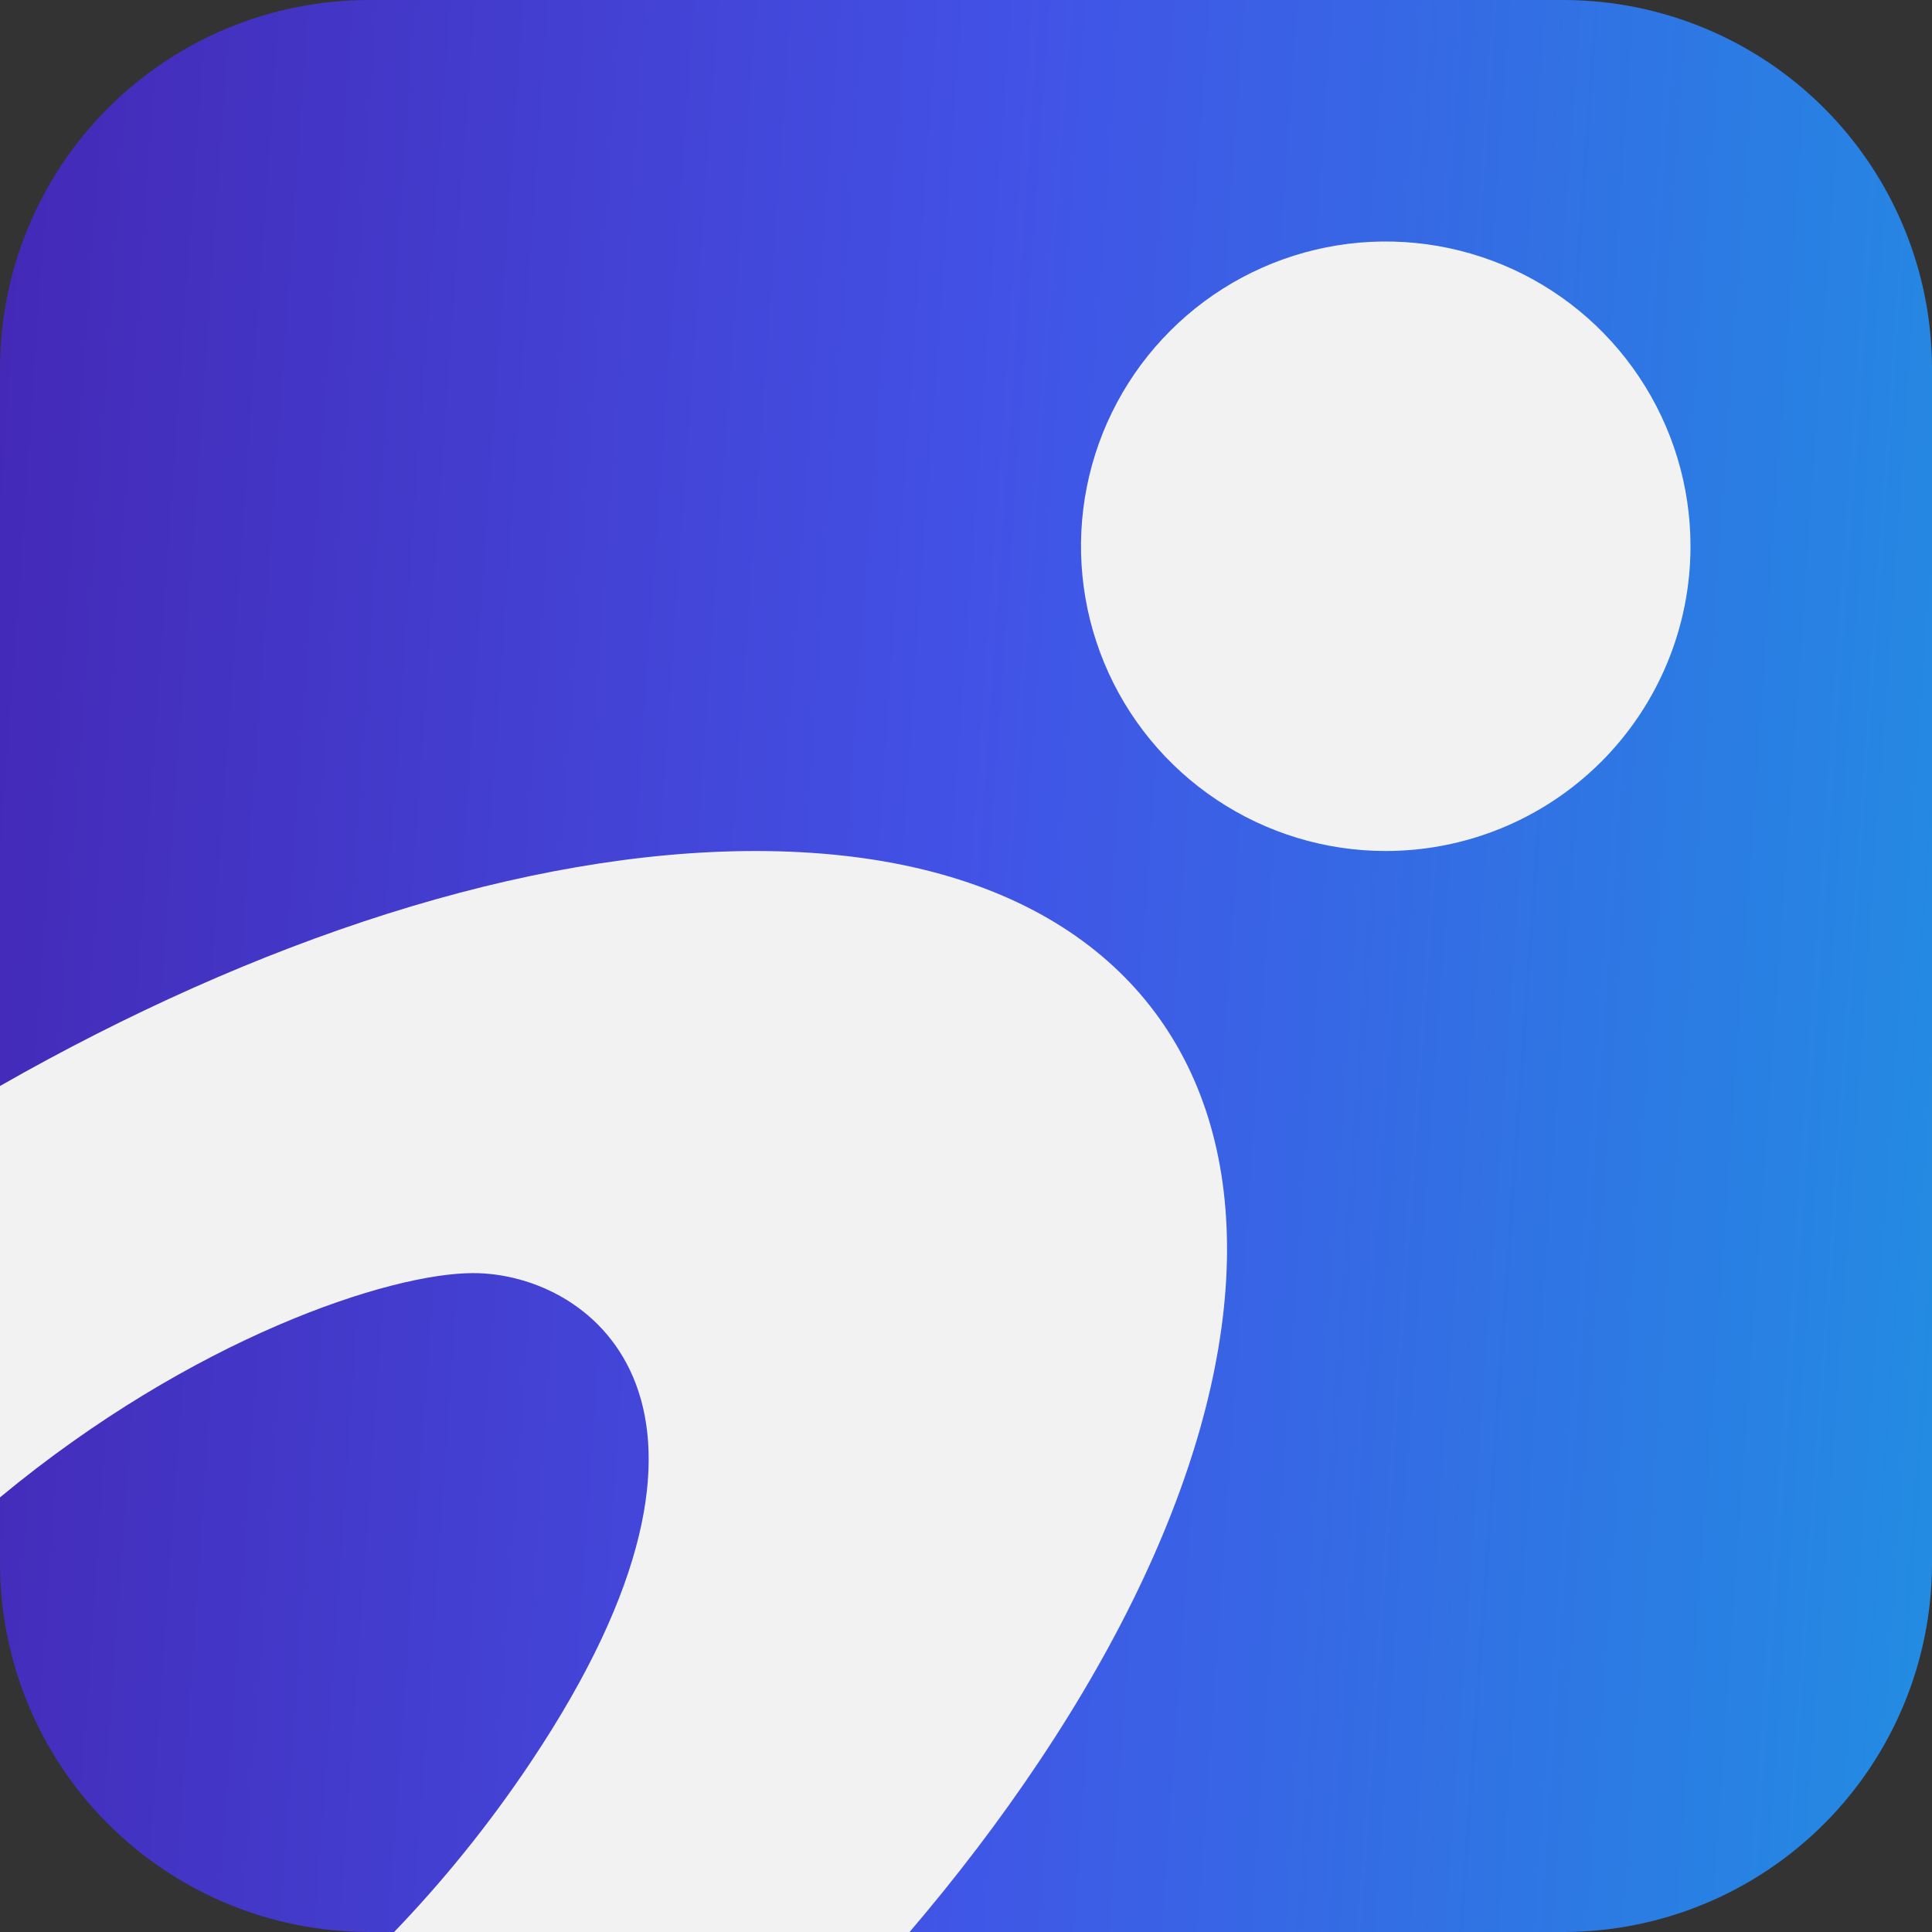 <svg width="48" height="48" viewBox="0 0 48 48" fill="none" xmlns="http://www.w3.org/2000/svg">
<rect x="0" y="0" width="48" height="48" fill="#333333" stroke="none"/>
<path d="M9.143 0H38.88C41.299 0.012 43.615 0.979 45.324 2.691C47.032 4.403 47.994 6.721 48 9.139V38.865C47.993 41.282 47.031 43.599 45.322 45.31C43.614 47.021 41.298 47.988 38.88 48H25.427H9.143C6.72 47.993 4.399 47.028 2.685 45.316C0.972 43.603 0.007 41.283 0 38.861V27.741V9.139C0.007 6.717 0.972 4.397 2.685 2.684C4.399 0.972 6.72 0.007 9.143 0Z" fill="url(#paint0_linear)"/>
<path fill-rule="evenodd" clip-rule="evenodd" d="M30.218 19.864C31.462 20.697 32.926 21.142 34.423 21.143H34.396C35.393 21.147 36.381 20.954 37.303 20.576C38.226 20.197 39.064 19.64 39.771 18.937C40.477 18.233 41.038 17.397 41.42 16.476C41.803 15.556 42 14.569 42 13.571C42 12.074 41.556 10.611 40.724 9.366C39.893 8.121 38.711 7.15 37.327 6.577C35.944 6.004 34.422 5.853 32.953 6.145C31.485 6.437 30.136 7.157 29.077 8.216C28.018 9.274 27.296 10.623 27.003 12.091C26.71 13.559 26.86 15.082 27.432 16.465C28.004 17.849 28.974 19.032 30.218 19.864Z" fill="#F2F2F3"/>
<path d="M18.773 21.143C13.054 21.143 6.362 23.352 0 26.981V37.202C4.78 33.242 9.68 31.63 11.755 31.63C14.734 31.63 19.093 34.954 13.182 43.786C12.128 45.362 10.981 46.763 9.792 48H22.598C23.764 46.635 24.838 45.226 25.801 43.786C34.17 31.281 31.023 21.143 18.773 21.143Z" fill="#F2F2F3"/>
<defs>
<linearGradient id="paint0_linear" x1="48" y1="48" x2="-3.123" y2="44.405" gradientUnits="userSpaceOnUse">
<stop stop-color="#228DE2"/>
<stop offset="0.505" stop-color="#4252E6"/>
<stop offset="1" stop-color="#4428B6"/>
</linearGradient>
</defs>
</svg>
